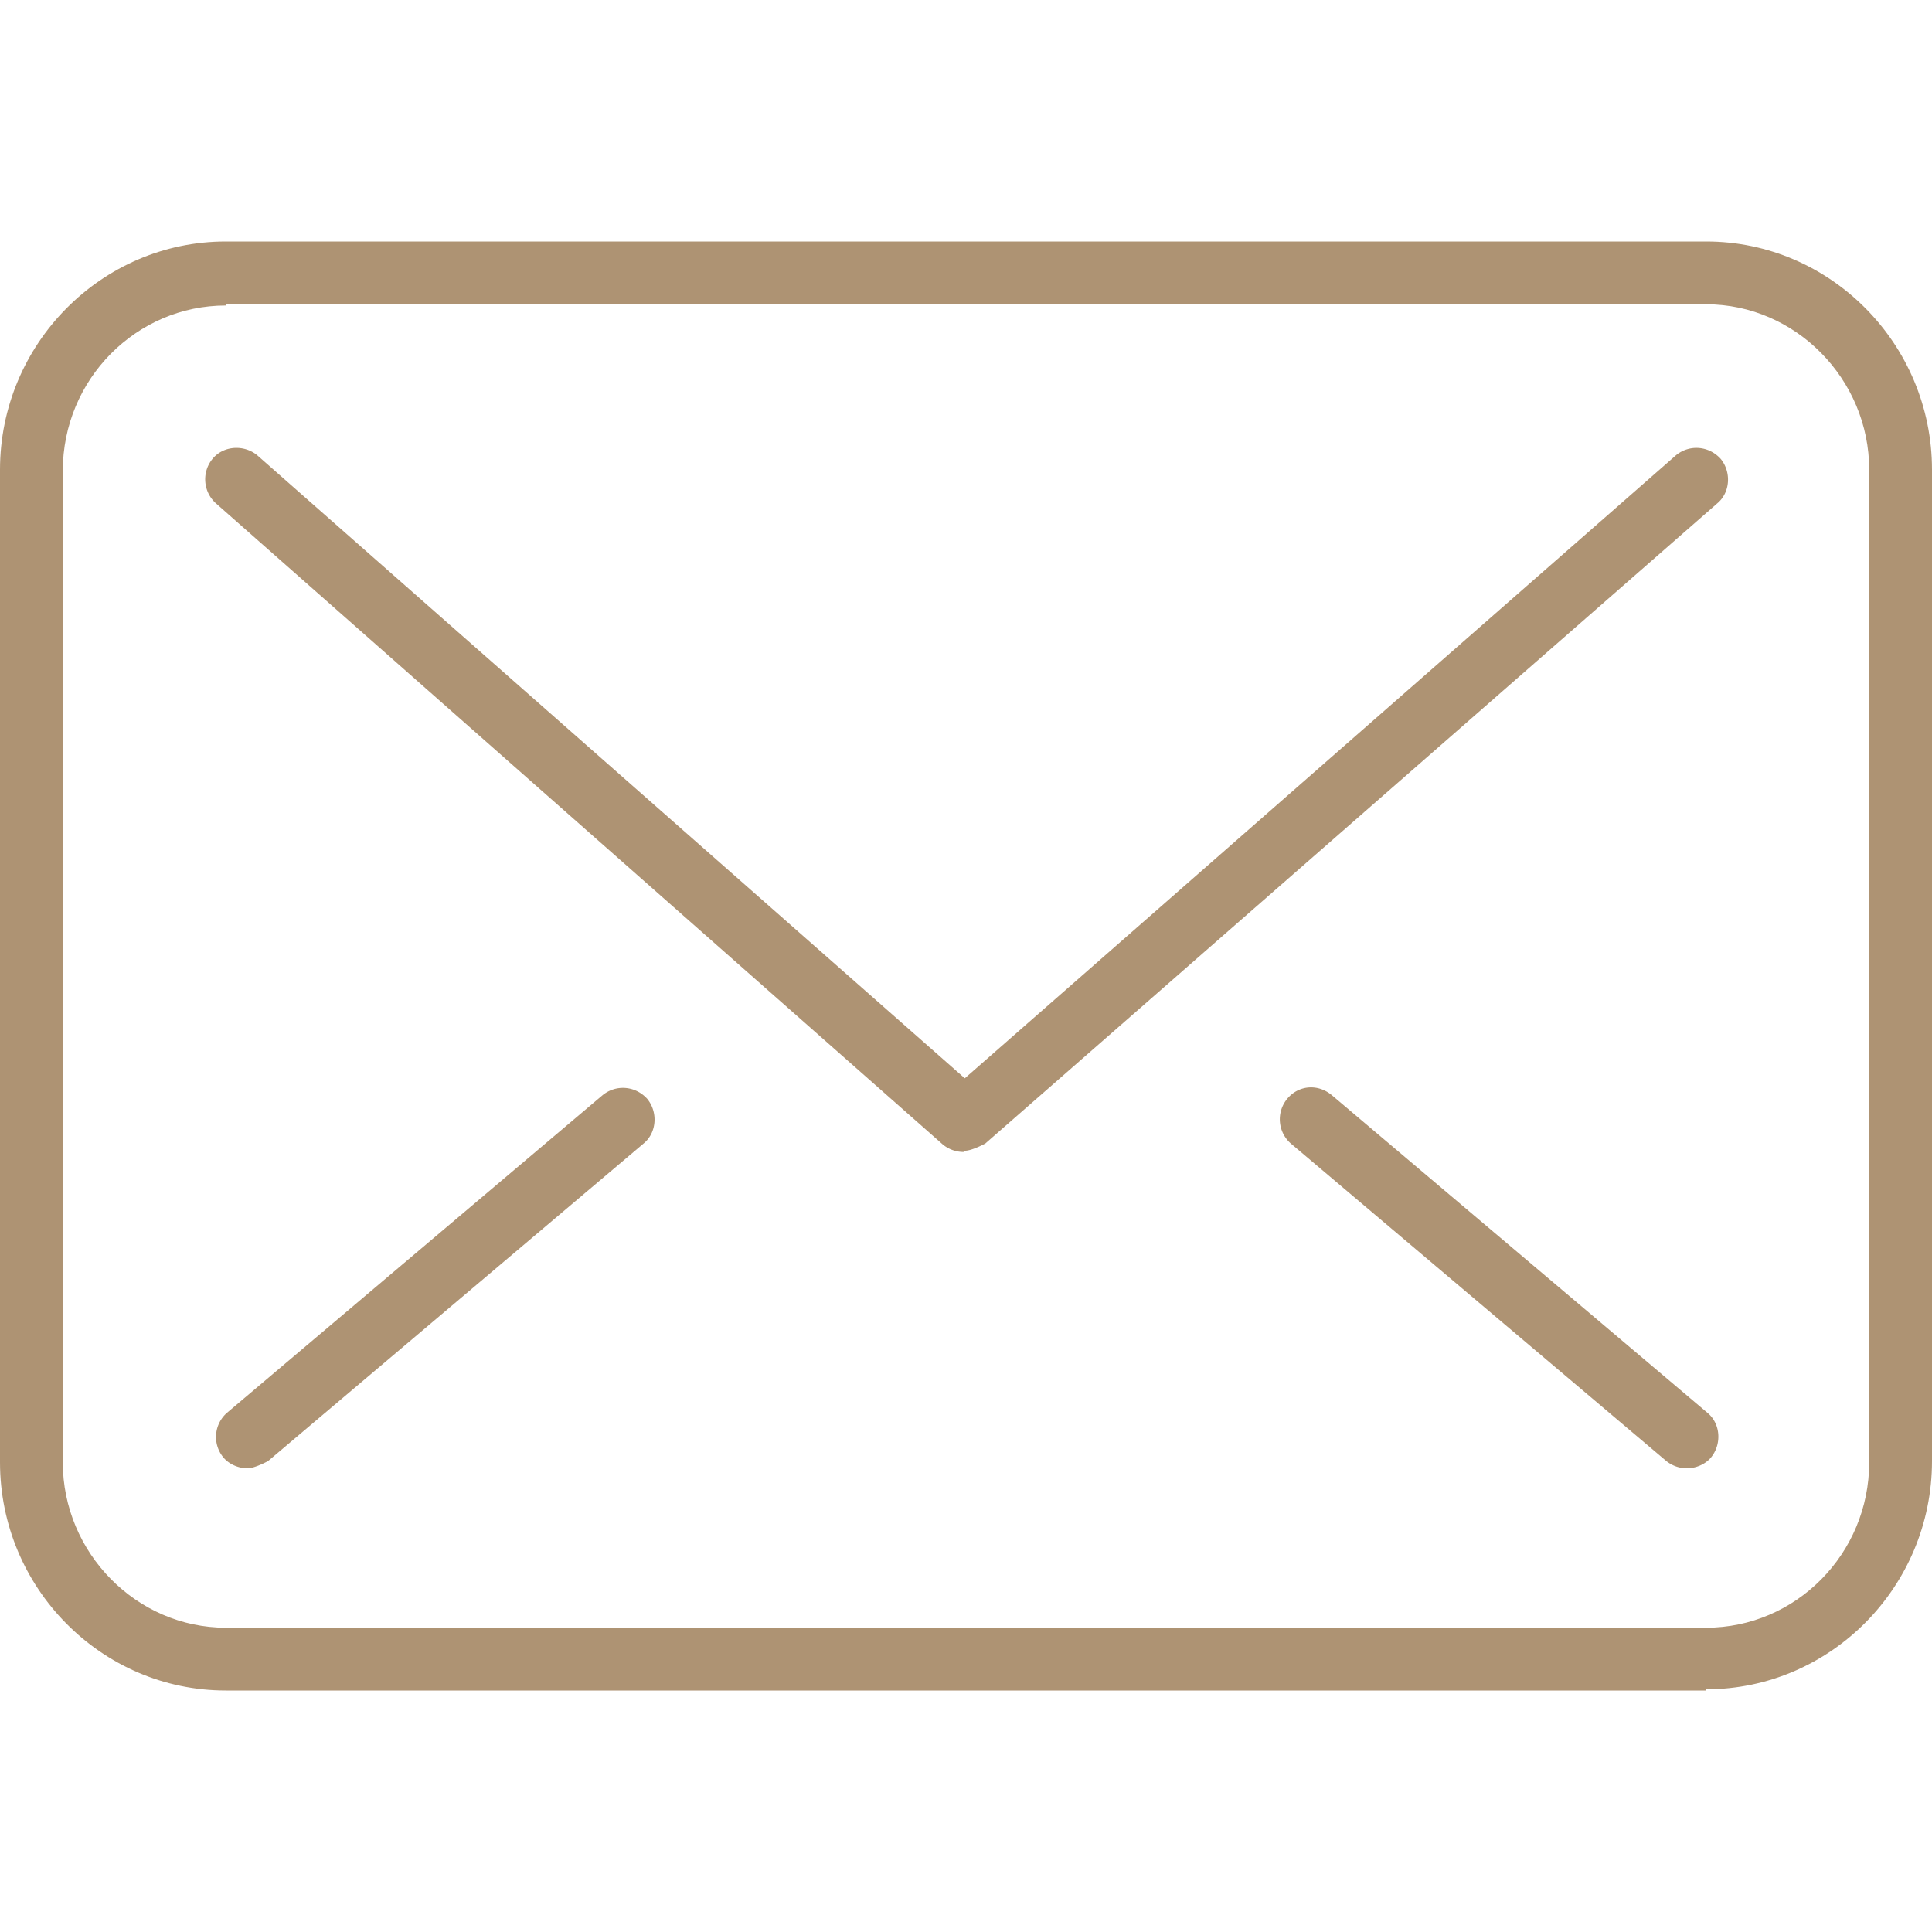 <svg id="_レイヤー_1" xmlns="http://www.w3.org/2000/svg" viewBox="0 0 16 16"><defs><style>.cls-1{fill:#ae9373;stroke-width:0}</style></defs><path class="cls-1" d="M14.13 14H1.87C.84 14 0 13.15 0 12.11V3.89C0 2.85.84 2 1.87 2h12.26C15.16 2 16 2.85 16 3.89v8.21c0 1.04-.84 1.89-1.87 1.89zM1.87 2.53c-.74 0-1.35.61-1.35 1.37v8.21c0 .75.61 1.37 1.35 1.37h12.26c.74 0 1.35-.61 1.35-1.37V3.89c0-.75-.61-1.37-1.35-1.37H1.87z"/><path class="cls-1" d="M7.98 9.54c-.06 0-.12-.02-.17-.06L1.79 4.17a.267.267 0 01-.03-.37c.09-.11.26-.12.37-.03l5.86 5.16 5.89-5.16c.11-.09.27-.08.37.03.09.11.08.28-.03.37l-6.06 5.3s-.11.06-.17.06zm5.99 2.62c-.06 0-.12-.02-.17-.06l-3.11-2.63a.266.266 0 01-.03-.37c.09-.11.25-.13.37-.03l3.11 2.63c.11.09.12.26.03.37-.05.06-.13.09-.2.09zm-11.92 0c-.07 0-.15-.03-.2-.09a.266.266 0 01.03-.37l3.11-2.63c.11-.09.27-.08.37.03.09.11.08.28-.03.37L2.22 12.1s-.11.06-.17.06z"/></svg>